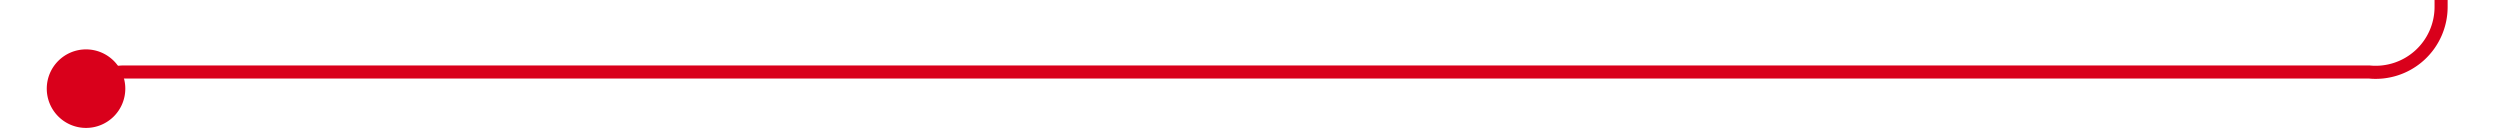 ﻿<?xml version="1.0" encoding="utf-8"?>
<svg version="1.1" xmlns:xlink="http://www.w3.org/1999/xlink" width="191px" height="10px" preserveAspectRatio="xMinYMid meet" viewBox="2075 982  191 8" xmlns="http://www.w3.org/2000/svg">
  <path d="M 2080.624 989.51  A 4 4 0 0 1 2084.5 986.5 L 2256 986.5  A 5 5 0 0 0 2261.5 981.5 L 2261.5 694  A 5 5 0 0 1 2266.5 689.5 L 2442 689.5  " stroke-width="1" stroke="#d9001b" fill="none" />
  <path d="M 2081.573 984.773  A 3 3 0 0 0 2078.573 987.773 A 3 3 0 0 0 2081.573 990.773 A 3 3 0 0 0 2084.573 987.773 A 3 3 0 0 0 2081.573 984.773 Z M 2436.946 684.854  L 2441.593 689.5  L 2436.946 694.146  L 2437.654 694.854  L 2442.654 689.854  L 2443.007 689.5  L 2442.654 689.146  L 2437.654 684.146  L 2436.946 684.854  Z " fill-rule="nonzero" fill="#d9001b" stroke="none" />
</svg>